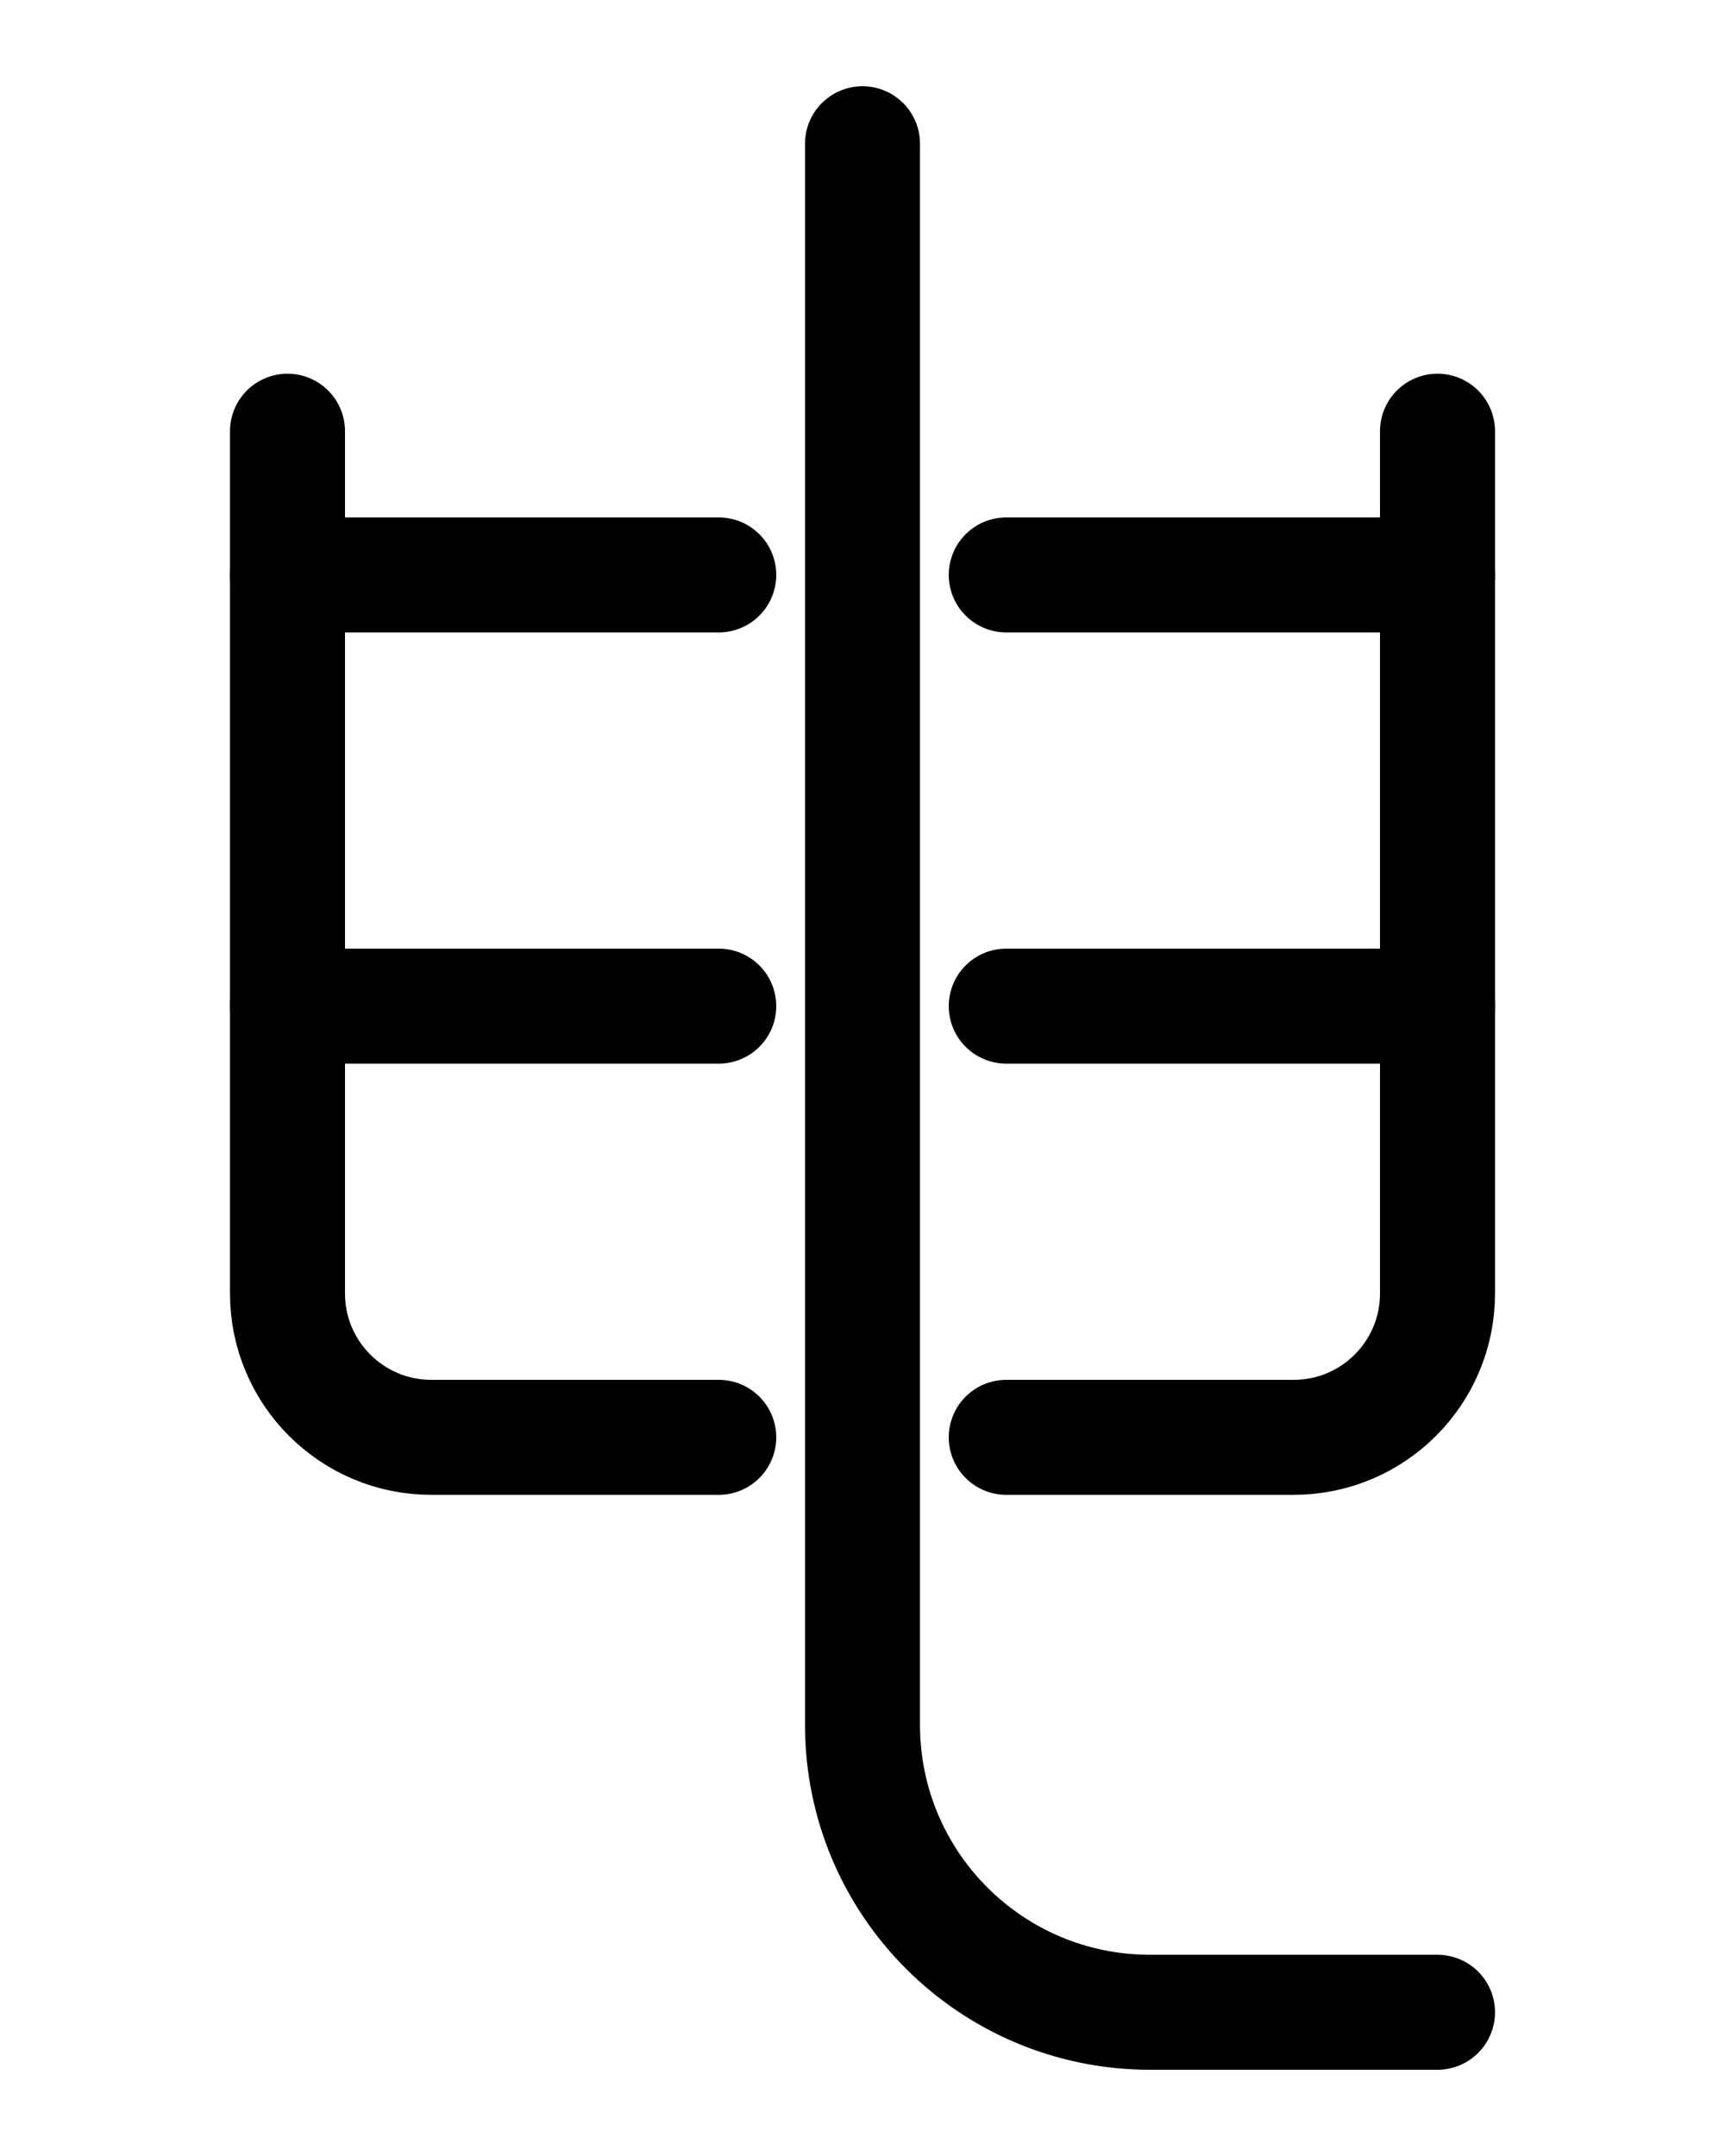 <?xml version="1.0" encoding="utf-8"?>
<!-- Generator: Adobe Illustrator 26.0.0, SVG Export Plug-In . SVG Version: 6.00 Build 0)  -->
<svg version="1.1" id="图层_1" xmlns="http://www.w3.org/2000/svg" xmlns:xlink="http://www.w3.org/1999/xlink" x="0px" y="0px"
	 viewBox="0 0 720 900" style="enable-background:new 0 0 720 900;" xml:space="preserve">
<style type="text/css">
	.st0{fill:none;stroke:#000000;stroke-width:48;stroke-linecap:round;stroke-linejoin:round;stroke-miterlimit:10;}
</style>
<path class="st0" d="M360,60v660c0,66.3,53.7,120,120,120h120"/>
<path class="st0" d="M300,600H180c-33.1,0-60-26.9-60-60V180"/>
<line class="st0" x1="300" y1="240" x2="120" y2="240"/>
<line class="st0" x1="120" y1="420" x2="300" y2="420"/>
<path class="st0" d="M420,600h120c33.1,0,60-26.9,60-60V180"/>
<line class="st0" x1="420" y1="240" x2="600" y2="240"/>
<line class="st0" x1="600" y1="420" x2="420" y2="420"/>
</svg>
